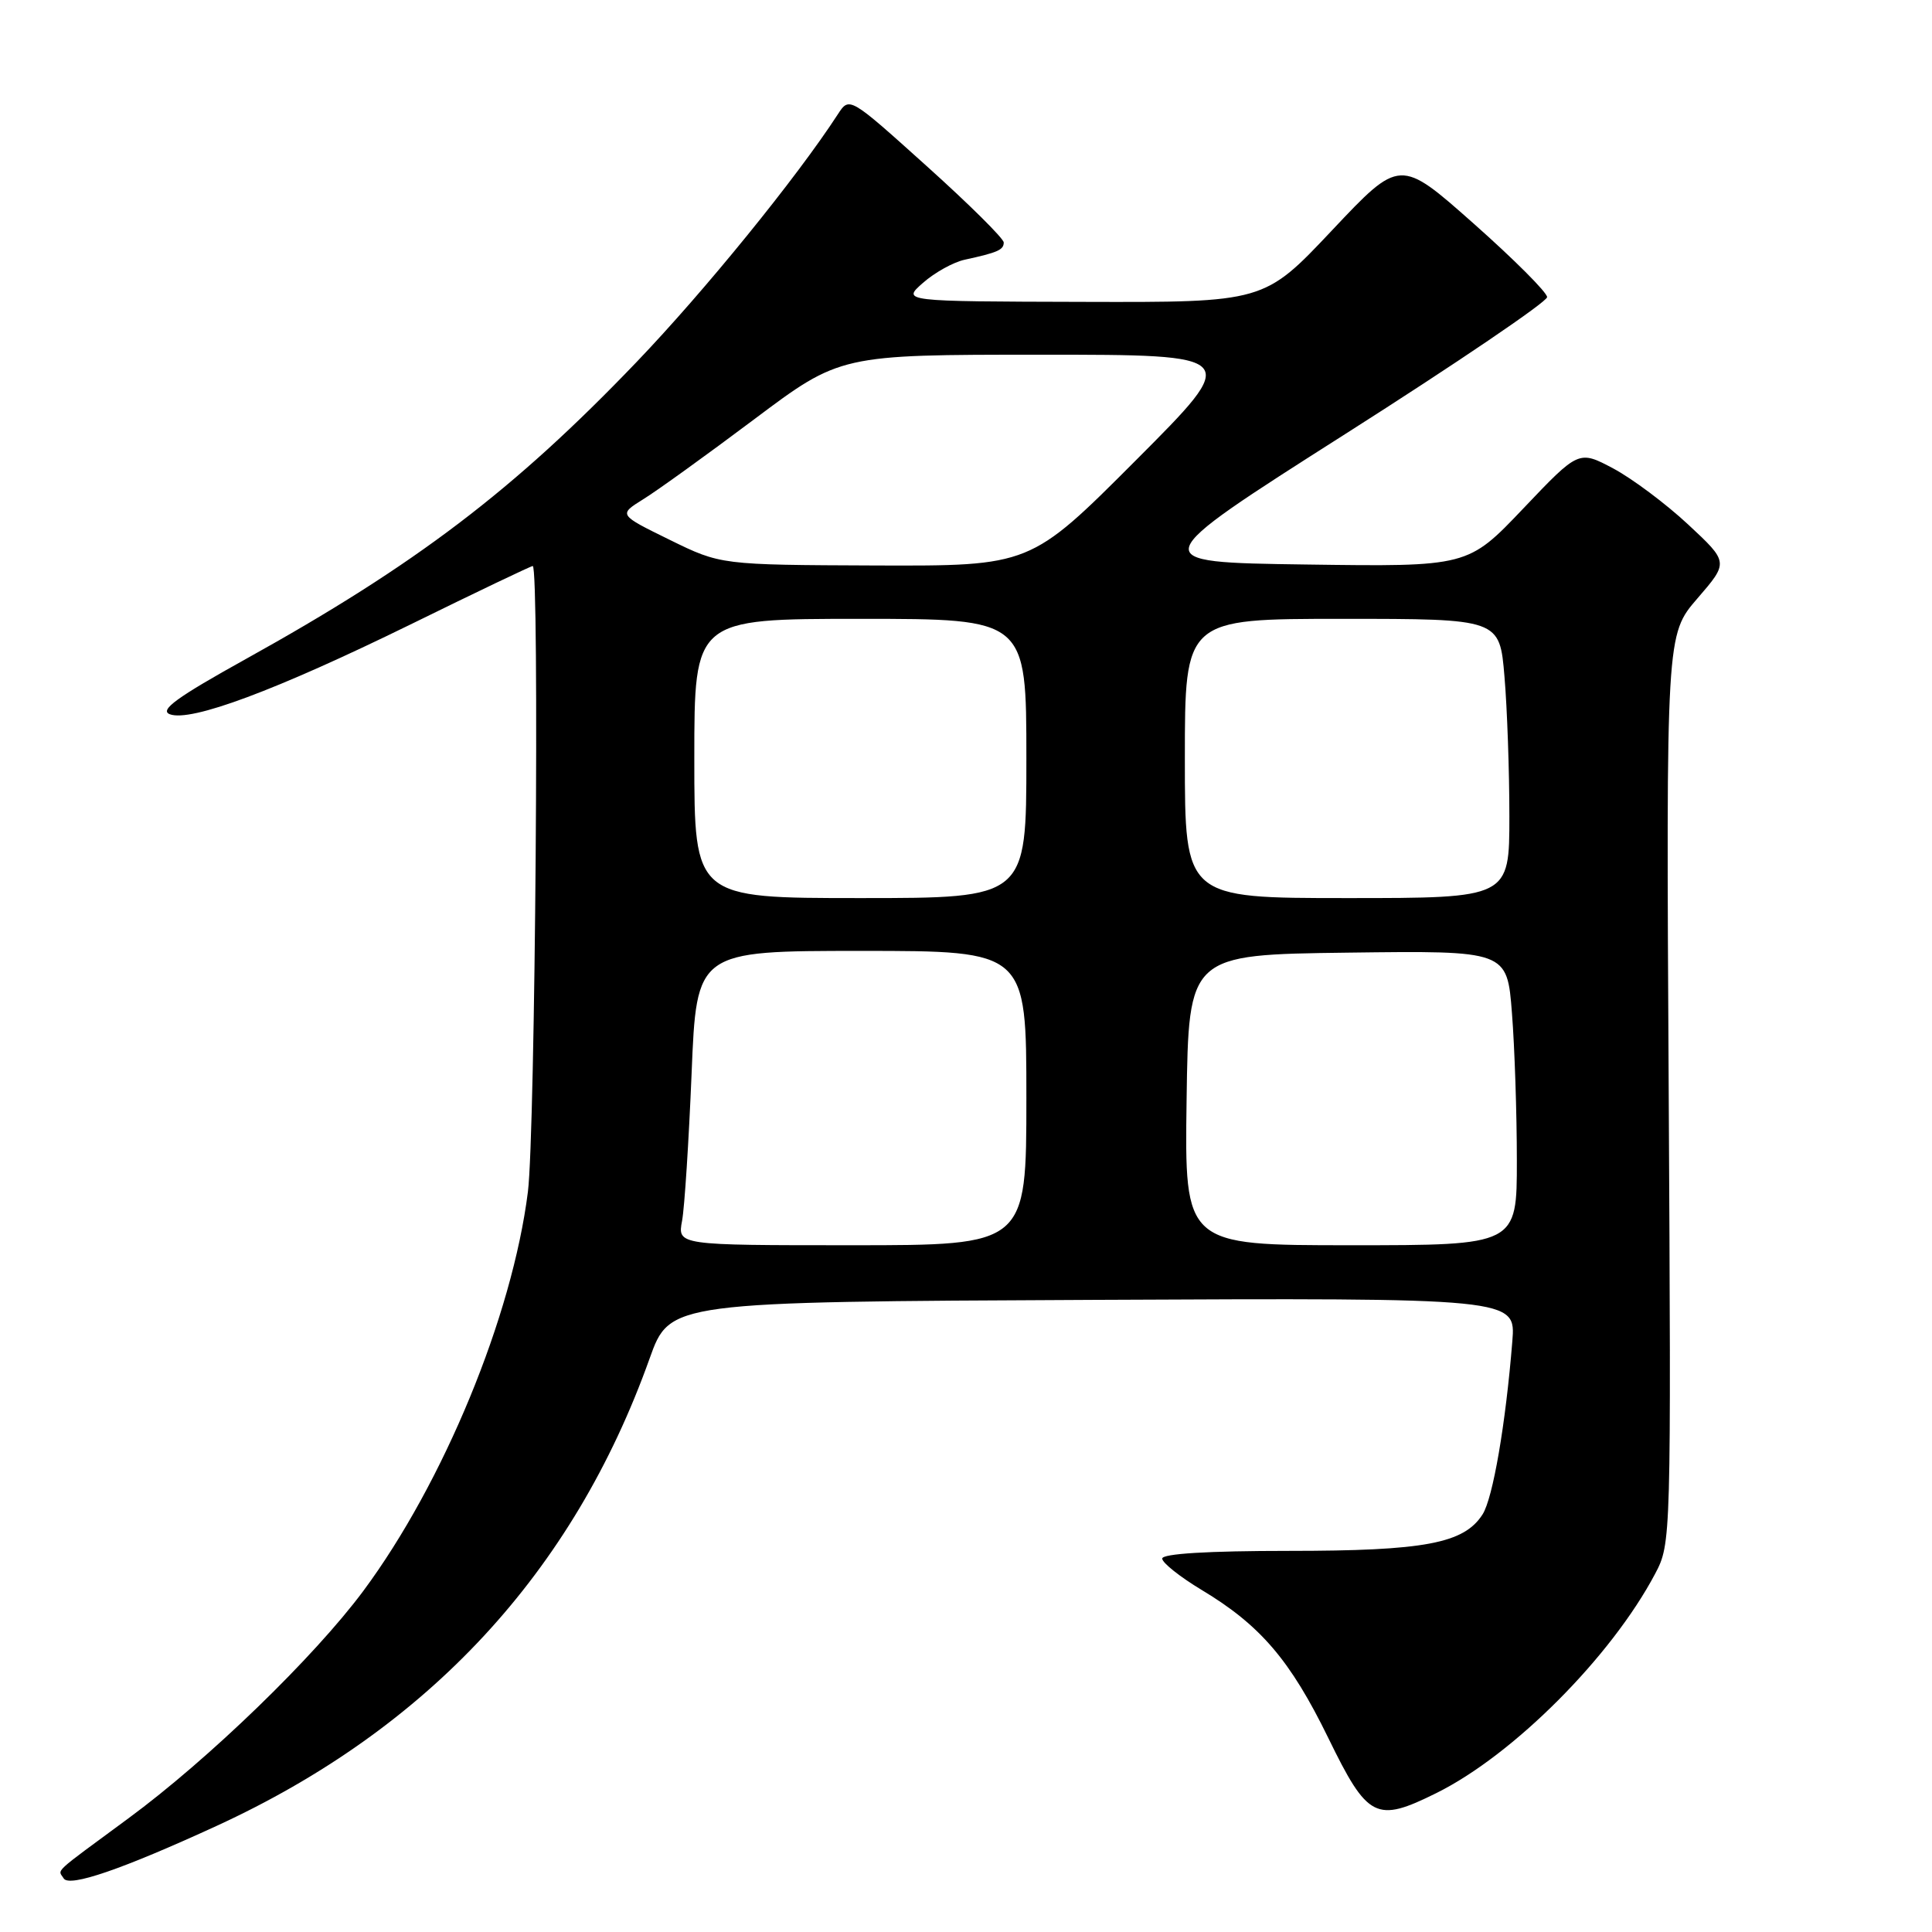 <?xml version="1.0" encoding="UTF-8" standalone="no"?>
<!DOCTYPE svg PUBLIC "-//W3C//DTD SVG 1.1//EN" "http://www.w3.org/Graphics/SVG/1.1/DTD/svg11.dtd" >
<svg xmlns="http://www.w3.org/2000/svg" xmlns:xlink="http://www.w3.org/1999/xlink" version="1.1" viewBox="0 0 256 256">
 <g >
 <path fill="currentColor"
d=" M 28.66 241.96 C 56.78 229.04 75.96 208.35 86.08 180.00 C 88.76 172.50 88.76 172.50 144.81 172.24 C 200.86 171.98 200.86 171.98 200.39 177.74 C 199.51 188.70 197.82 198.51 196.45 200.66 C 193.99 204.52 188.78 205.50 170.75 205.50 C 160.07 205.50 154.00 205.87 154.00 206.52 C 154.00 207.08 156.36 208.95 159.25 210.69 C 167.01 215.35 170.98 220.00 176.00 230.28 C 181.23 241.00 182.33 241.56 190.33 237.59 C 200.54 232.53 213.50 219.53 219.32 208.52 C 221.43 204.53 221.44 204.07 221.11 144.29 C 220.77 84.09 220.77 84.09 224.92 79.29 C 229.06 74.50 229.06 74.50 223.69 69.50 C 220.74 66.75 216.27 63.41 213.76 62.07 C 209.19 59.65 209.19 59.65 201.85 67.37 C 194.50 75.10 194.50 75.10 173.02 74.80 C 151.55 74.50 151.55 74.50 178.27 57.50 C 192.97 48.15 205.00 39.99 205.00 39.37 C 205.00 38.75 200.61 34.36 195.25 29.61 C 185.50 20.97 185.50 20.97 176.50 30.52 C 167.50 40.07 167.50 40.07 143.50 40.00 C 119.50 39.94 119.50 39.94 122.30 37.48 C 123.84 36.12 126.31 34.75 127.80 34.42 C 132.21 33.46 133.00 33.11 133.00 32.13 C 133.00 31.61 128.40 27.05 122.77 21.99 C 112.55 12.79 112.55 12.79 111.02 15.14 C 105.57 23.54 93.35 38.58 84.31 48.01 C 68.07 64.96 55.10 74.82 32.58 87.32 C 23.43 92.40 21.09 94.10 22.50 94.64 C 25.26 95.70 36.56 91.48 54.34 82.77 C 63.05 78.49 70.36 75.00 70.59 75.00 C 71.50 75.00 70.93 150.14 69.95 157.92 C 67.88 174.40 58.78 196.47 48.14 210.81 C 41.62 219.58 27.63 233.13 17.00 240.95 C 6.77 248.49 7.67 247.65 8.44 248.90 C 9.18 250.10 16.17 247.70 28.66 241.96 Z  M 90.38 161.75 C 90.71 159.96 91.27 151.19 91.64 142.25 C 92.30 126.00 92.30 126.00 114.15 126.00 C 136.00 126.00 136.00 126.00 136.00 145.50 C 136.00 165.00 136.00 165.00 112.89 165.00 C 89.77 165.00 89.77 165.00 90.38 161.75 Z  M 157.23 145.75 C 157.50 126.50 157.50 126.50 178.60 126.23 C 199.70 125.96 199.70 125.96 200.34 134.23 C 200.70 138.78 200.99 147.56 200.99 153.75 C 201.00 165.00 201.00 165.00 178.98 165.00 C 156.96 165.00 156.96 165.00 157.23 145.75 Z  M 92.00 100.50 C 92.00 82.00 92.00 82.00 114.00 82.00 C 136.00 82.00 136.00 82.00 136.00 100.50 C 136.00 119.00 136.00 119.00 114.00 119.00 C 92.00 119.00 92.00 119.00 92.00 100.50 Z  M 157.00 100.50 C 157.00 82.00 157.00 82.00 177.85 82.00 C 198.71 82.00 198.71 82.00 199.35 89.65 C 199.71 93.86 200.00 102.18 200.00 108.15 C 200.00 119.00 200.00 119.00 178.50 119.00 C 157.00 119.00 157.00 119.00 157.00 100.50 Z  M 88.72 71.52 C 81.95 68.20 81.95 68.20 85.22 66.16 C 87.03 65.05 93.64 60.28 99.92 55.57 C 111.34 47.00 111.34 47.00 137.91 47.00 C 164.47 47.00 164.47 47.00 150.50 61.00 C 136.53 75.00 136.53 75.00 116.01 74.93 C 95.50 74.85 95.50 74.85 88.72 71.52 Z "/>
</g>
</svg>